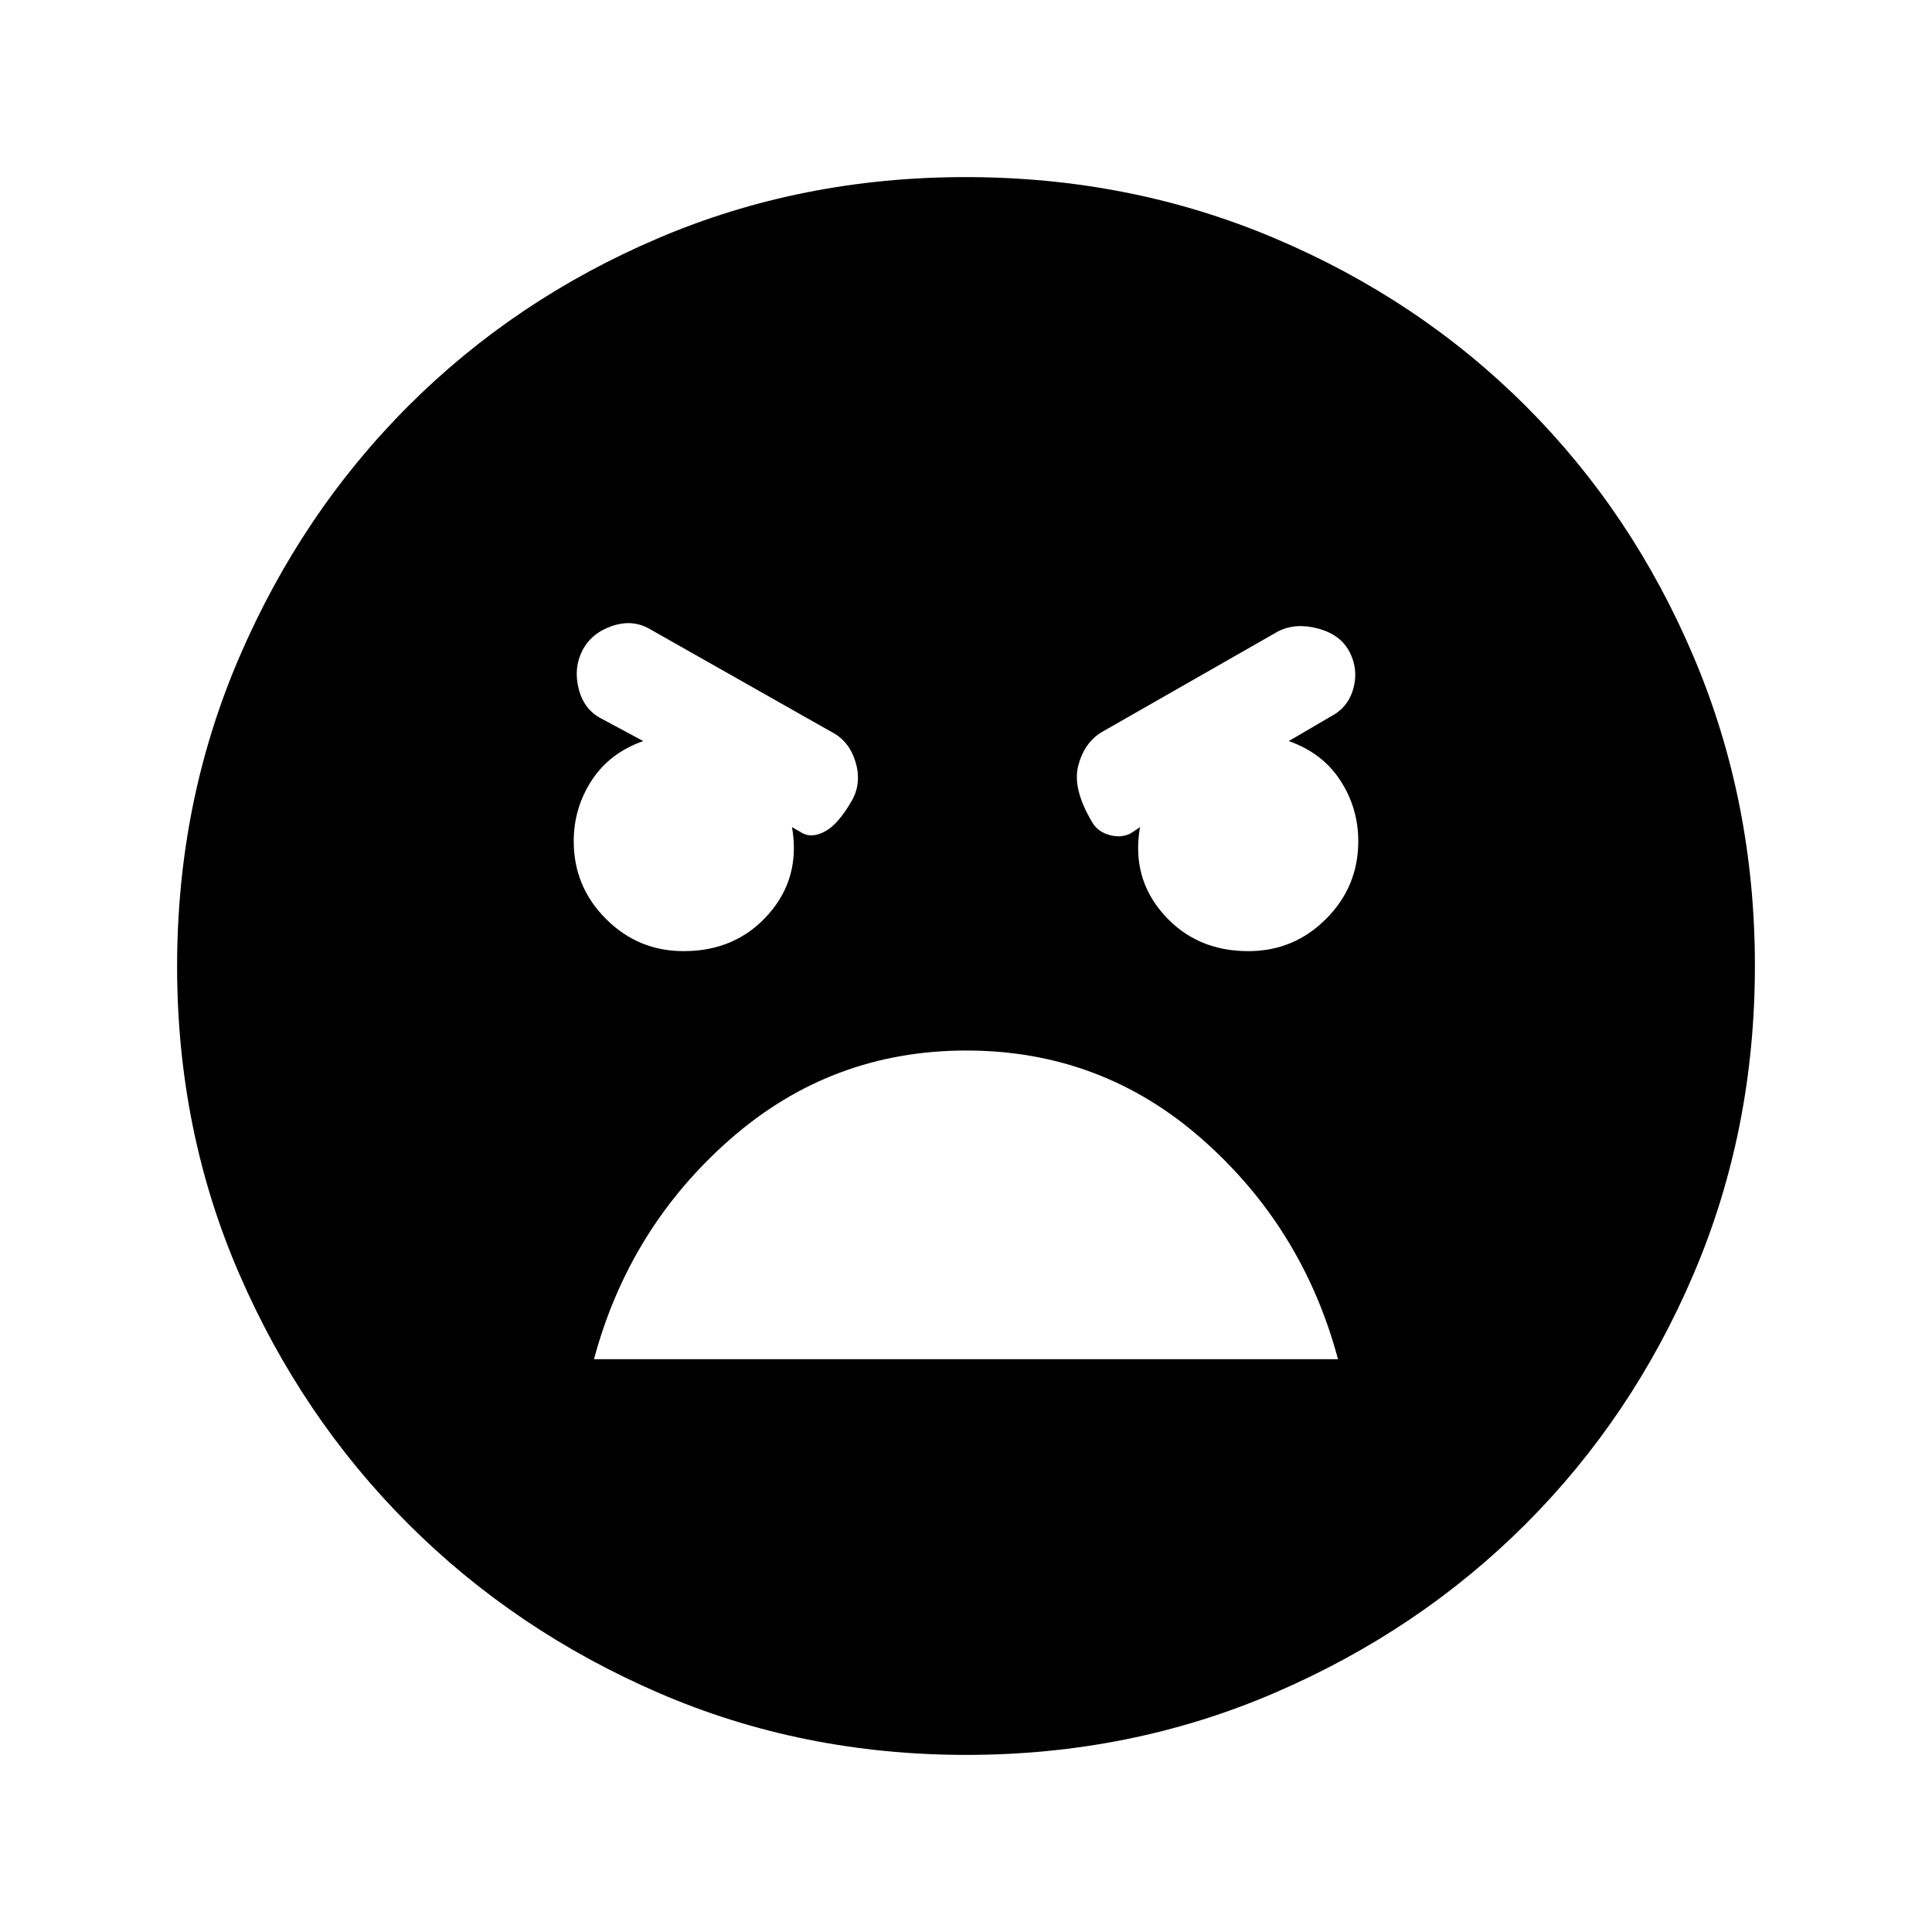 <svg xmlns="http://www.w3.org/2000/svg" height="24" viewBox="0 -960 960 960" width="24"><path d="M480.13-88q-81.67 0-152.91-30.84-71.23-30.84-124.36-83.92-53.13-53.08-83.99-124.26Q88-398.19 88-479.87q0-81.67 30.84-153.41 30.84-71.73 83.92-124.86 53.08-53.13 124.26-83.49Q398.19-872 479.87-872q81.67 0 153.41 30.34 71.73 30.34 124.86 83.42 53.13 53.08 83.49 124.76Q872-561.81 872-480.13q0 81.67-30.34 152.91-30.34 71.23-83.42 124.36-53.08 53.13-124.76 83.99Q561.81-88 480.13-88Zm140.18-399.38q22.59 0 38.6-16.02 16.01-16.01 16.01-38.6 0-16.46-8.88-30.15-8.89-13.7-25.66-19.62l20.77-12.15q8.7-4.46 11.31-13.93 2.62-9.46-1.84-18.15-4.47-8.69-15.7-11.69T635-646.23l-87.54 50q-8.69 5.23-11.69 16.69t6.97 28.16q2.72 4.69 8.57 6.3 5.84 1.62 10.54-.84l4.61-3.08q-4.38 25.15 11.77 43.38 16.15 18.24 42.08 18.24Zm-280.62 0q25.93 0 42.08-18.24 16.15-18.23 11.77-43.38l5.38 3.08q4.7 2.46 11.16-1.04t13.18-15.19q4.97-8.7 1.86-19.16-3.12-10.46-11.81-14.92l-90.08-51q-8.69-5.23-19.04-1.73-10.34 3.5-14.81 12.19-4.46 8.69-1.84 19.04 2.61 10.35 11.31 14.81l20.77 11.15q-16.77 5.92-25.66 19.62-8.88 13.69-8.88 30.15 0 22.59 16.01 38.6 16.01 16.02 38.6 16.02ZM480.17-438q-67.17 0-117.36 44.08-50.19 44.07-67.66 109.3h369.7q-17.47-65.23-67.49-109.3Q547.34-438 480.17-438Z"/></svg>
